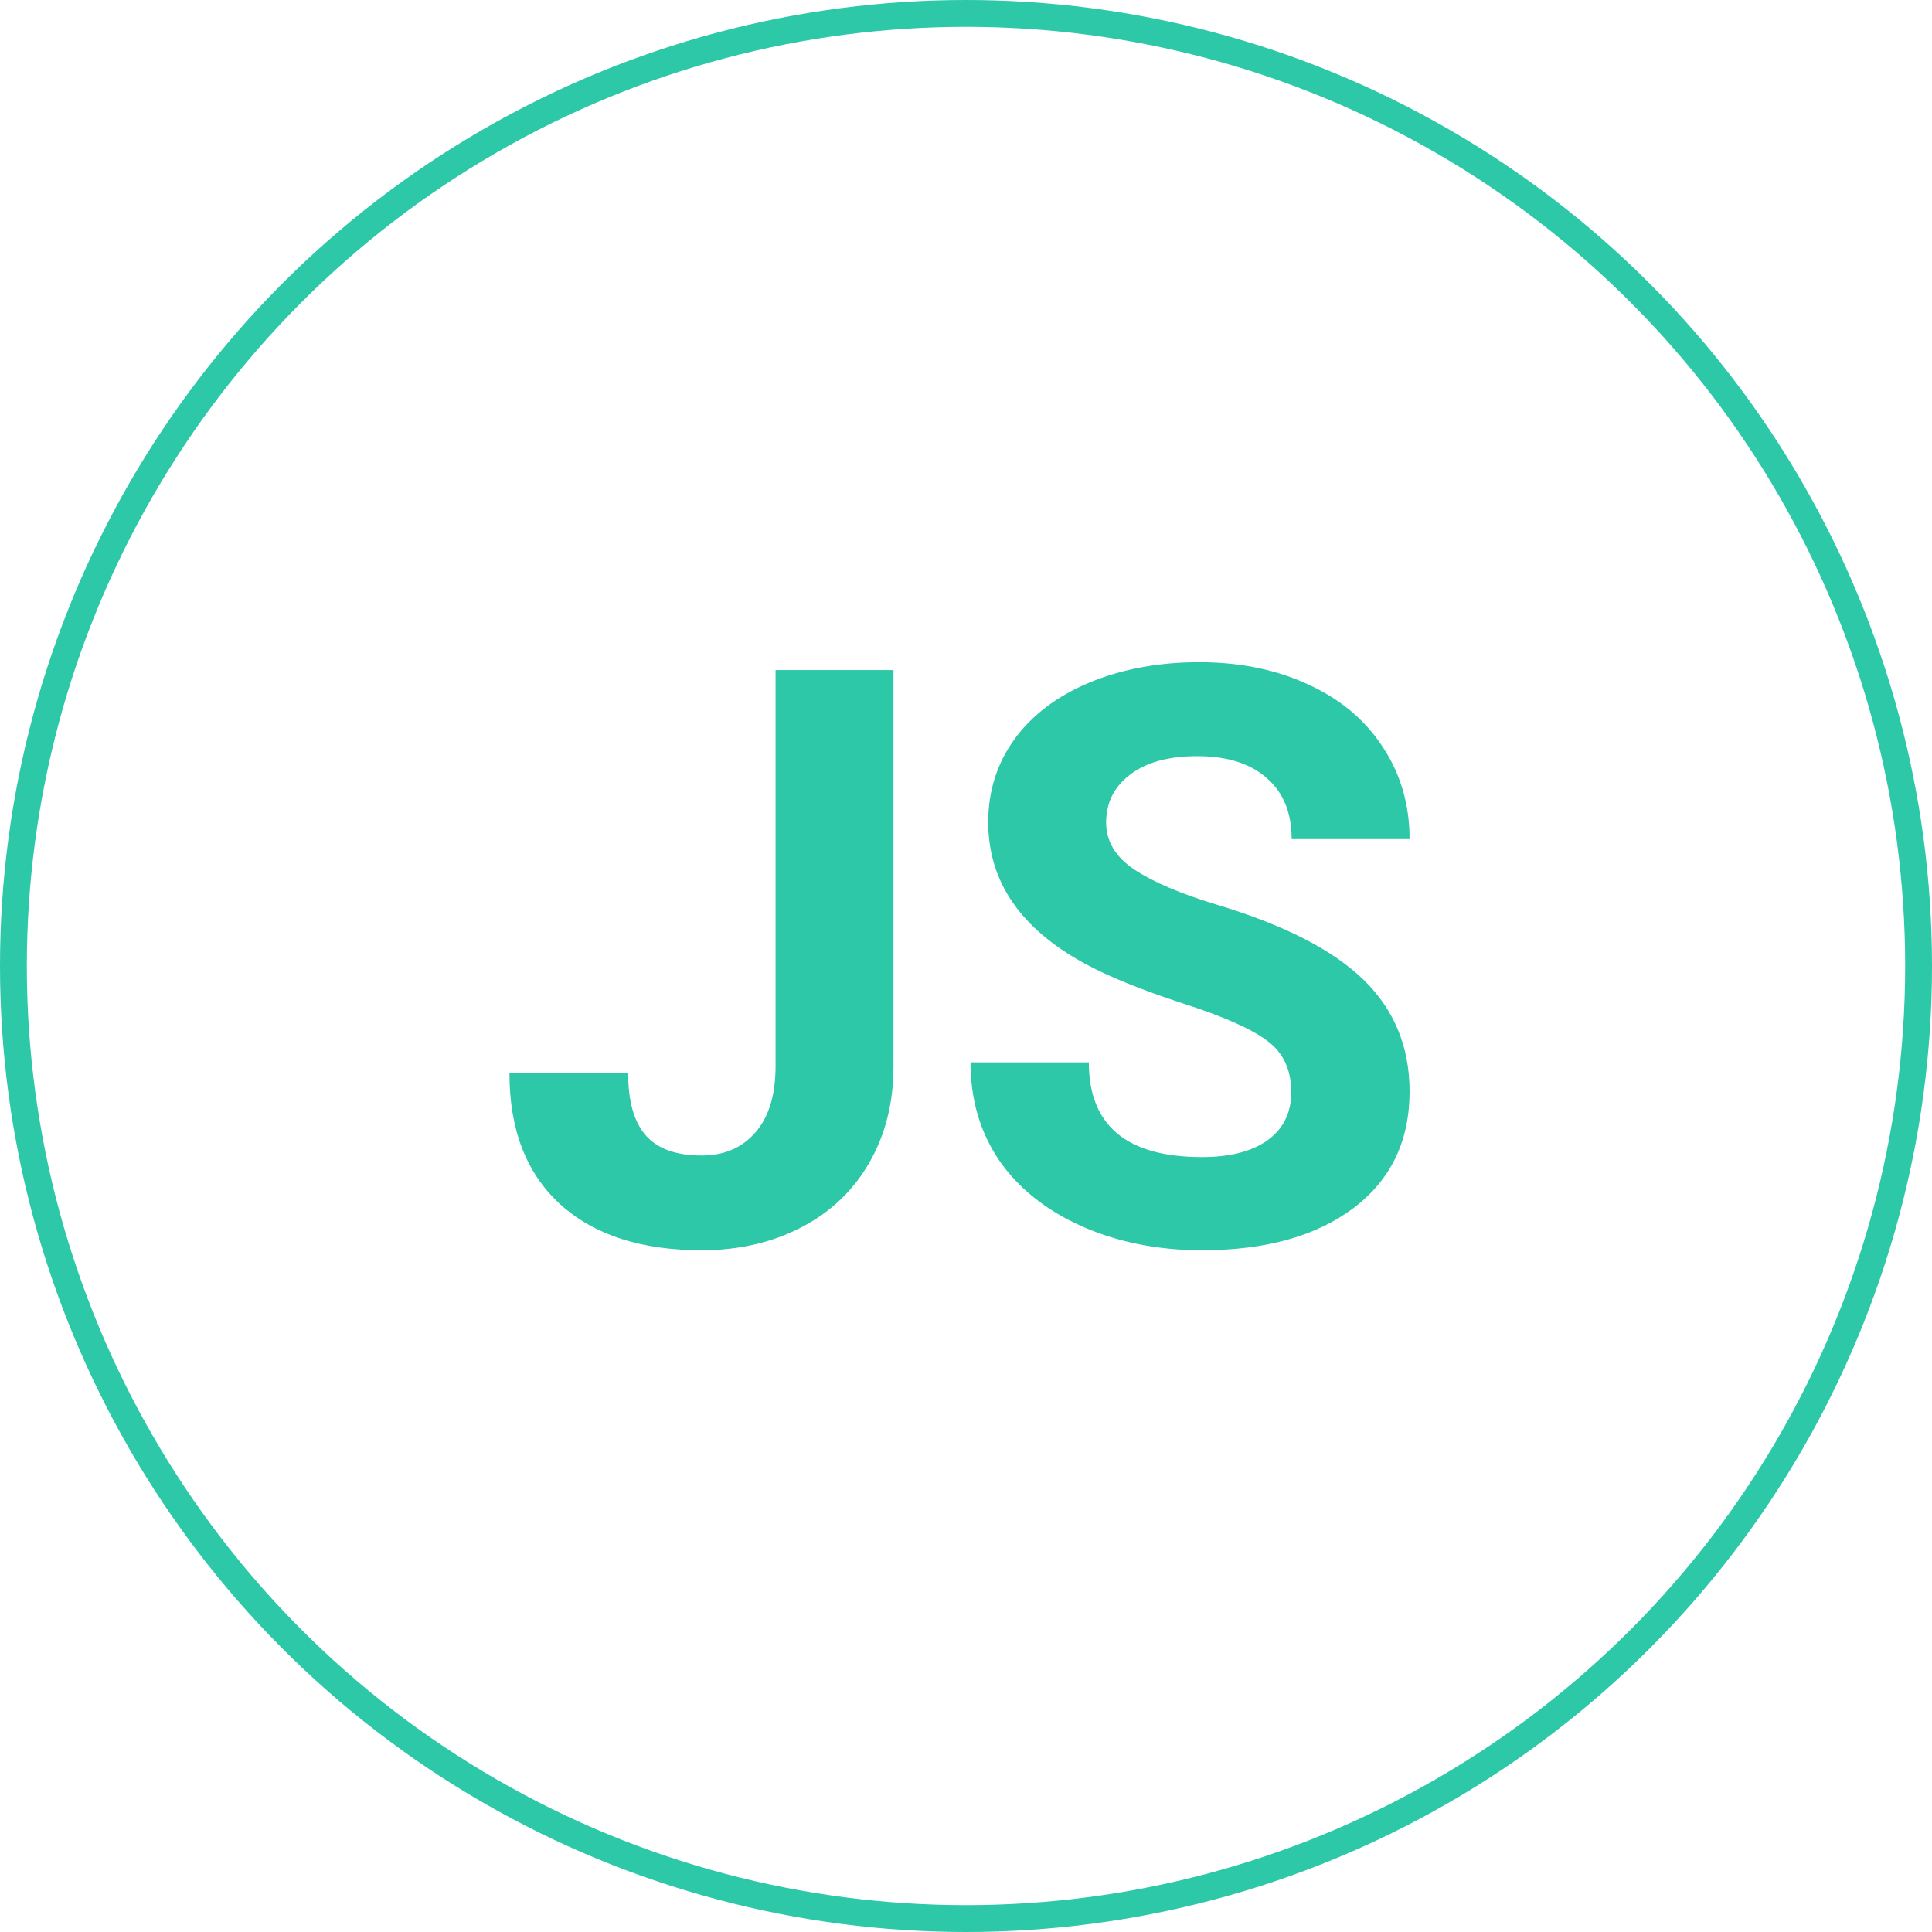 <svg width="720" height="720" viewBox="0 0 720 720" fill="none" xmlns="http://www.w3.org/2000/svg">
<circle cx="360" cy="360" r="355" stroke="#2CC8A7" stroke-width="10"/>
<path d="M289.029 249.719H332.975V397.375C332.975 410.949 329.947 422.961 323.893 433.41C317.936 443.762 309.488 451.77 298.551 457.434C287.613 463.098 275.26 465.93 261.49 465.93C238.932 465.93 221.354 460.217 208.756 448.791C196.158 437.268 189.859 421.008 189.859 400.012H234.098C234.098 410.461 236.295 418.176 240.689 423.156C245.084 428.137 252.018 430.627 261.49 430.627C269.889 430.627 276.578 427.746 281.559 421.984C286.539 416.223 289.029 408.02 289.029 397.375V249.719ZM481.217 407.043C481.217 398.742 478.287 392.395 472.428 388C466.568 383.508 456.021 378.82 440.787 373.938C425.553 368.957 413.492 364.074 404.605 359.289C380.387 346.203 368.277 328.576 368.277 306.408C368.277 294.885 371.5 284.631 377.945 275.646C384.488 266.564 393.814 259.484 405.924 254.406C418.131 249.328 431.803 246.789 446.939 246.789C462.174 246.789 475.748 249.572 487.662 255.139C499.576 260.607 508.805 268.371 515.348 278.43C521.988 288.488 525.309 299.914 525.309 312.707H481.363C481.363 302.941 478.287 295.373 472.135 290.002C465.982 284.533 457.34 281.799 446.207 281.799C435.465 281.799 427.115 284.094 421.158 288.684C415.201 293.176 412.223 299.133 412.223 306.555C412.223 313.488 415.689 319.299 422.623 323.986C429.654 328.674 439.957 333.068 453.531 337.17C478.531 344.689 496.744 354.016 508.17 365.148C519.596 376.281 525.309 390.148 525.309 406.75C525.309 425.207 518.326 439.709 504.361 450.256C490.396 460.705 471.598 465.93 447.965 465.93C431.559 465.93 416.617 462.951 403.141 456.994C389.664 450.939 379.361 442.688 372.232 432.238C365.201 421.789 361.686 409.68 361.686 395.91H405.777C405.777 419.445 419.84 431.213 447.965 431.213C458.414 431.213 466.568 429.113 472.428 424.914C478.287 420.617 481.217 414.66 481.217 407.043Z" fill="#2CC8A7"/>
</svg>
